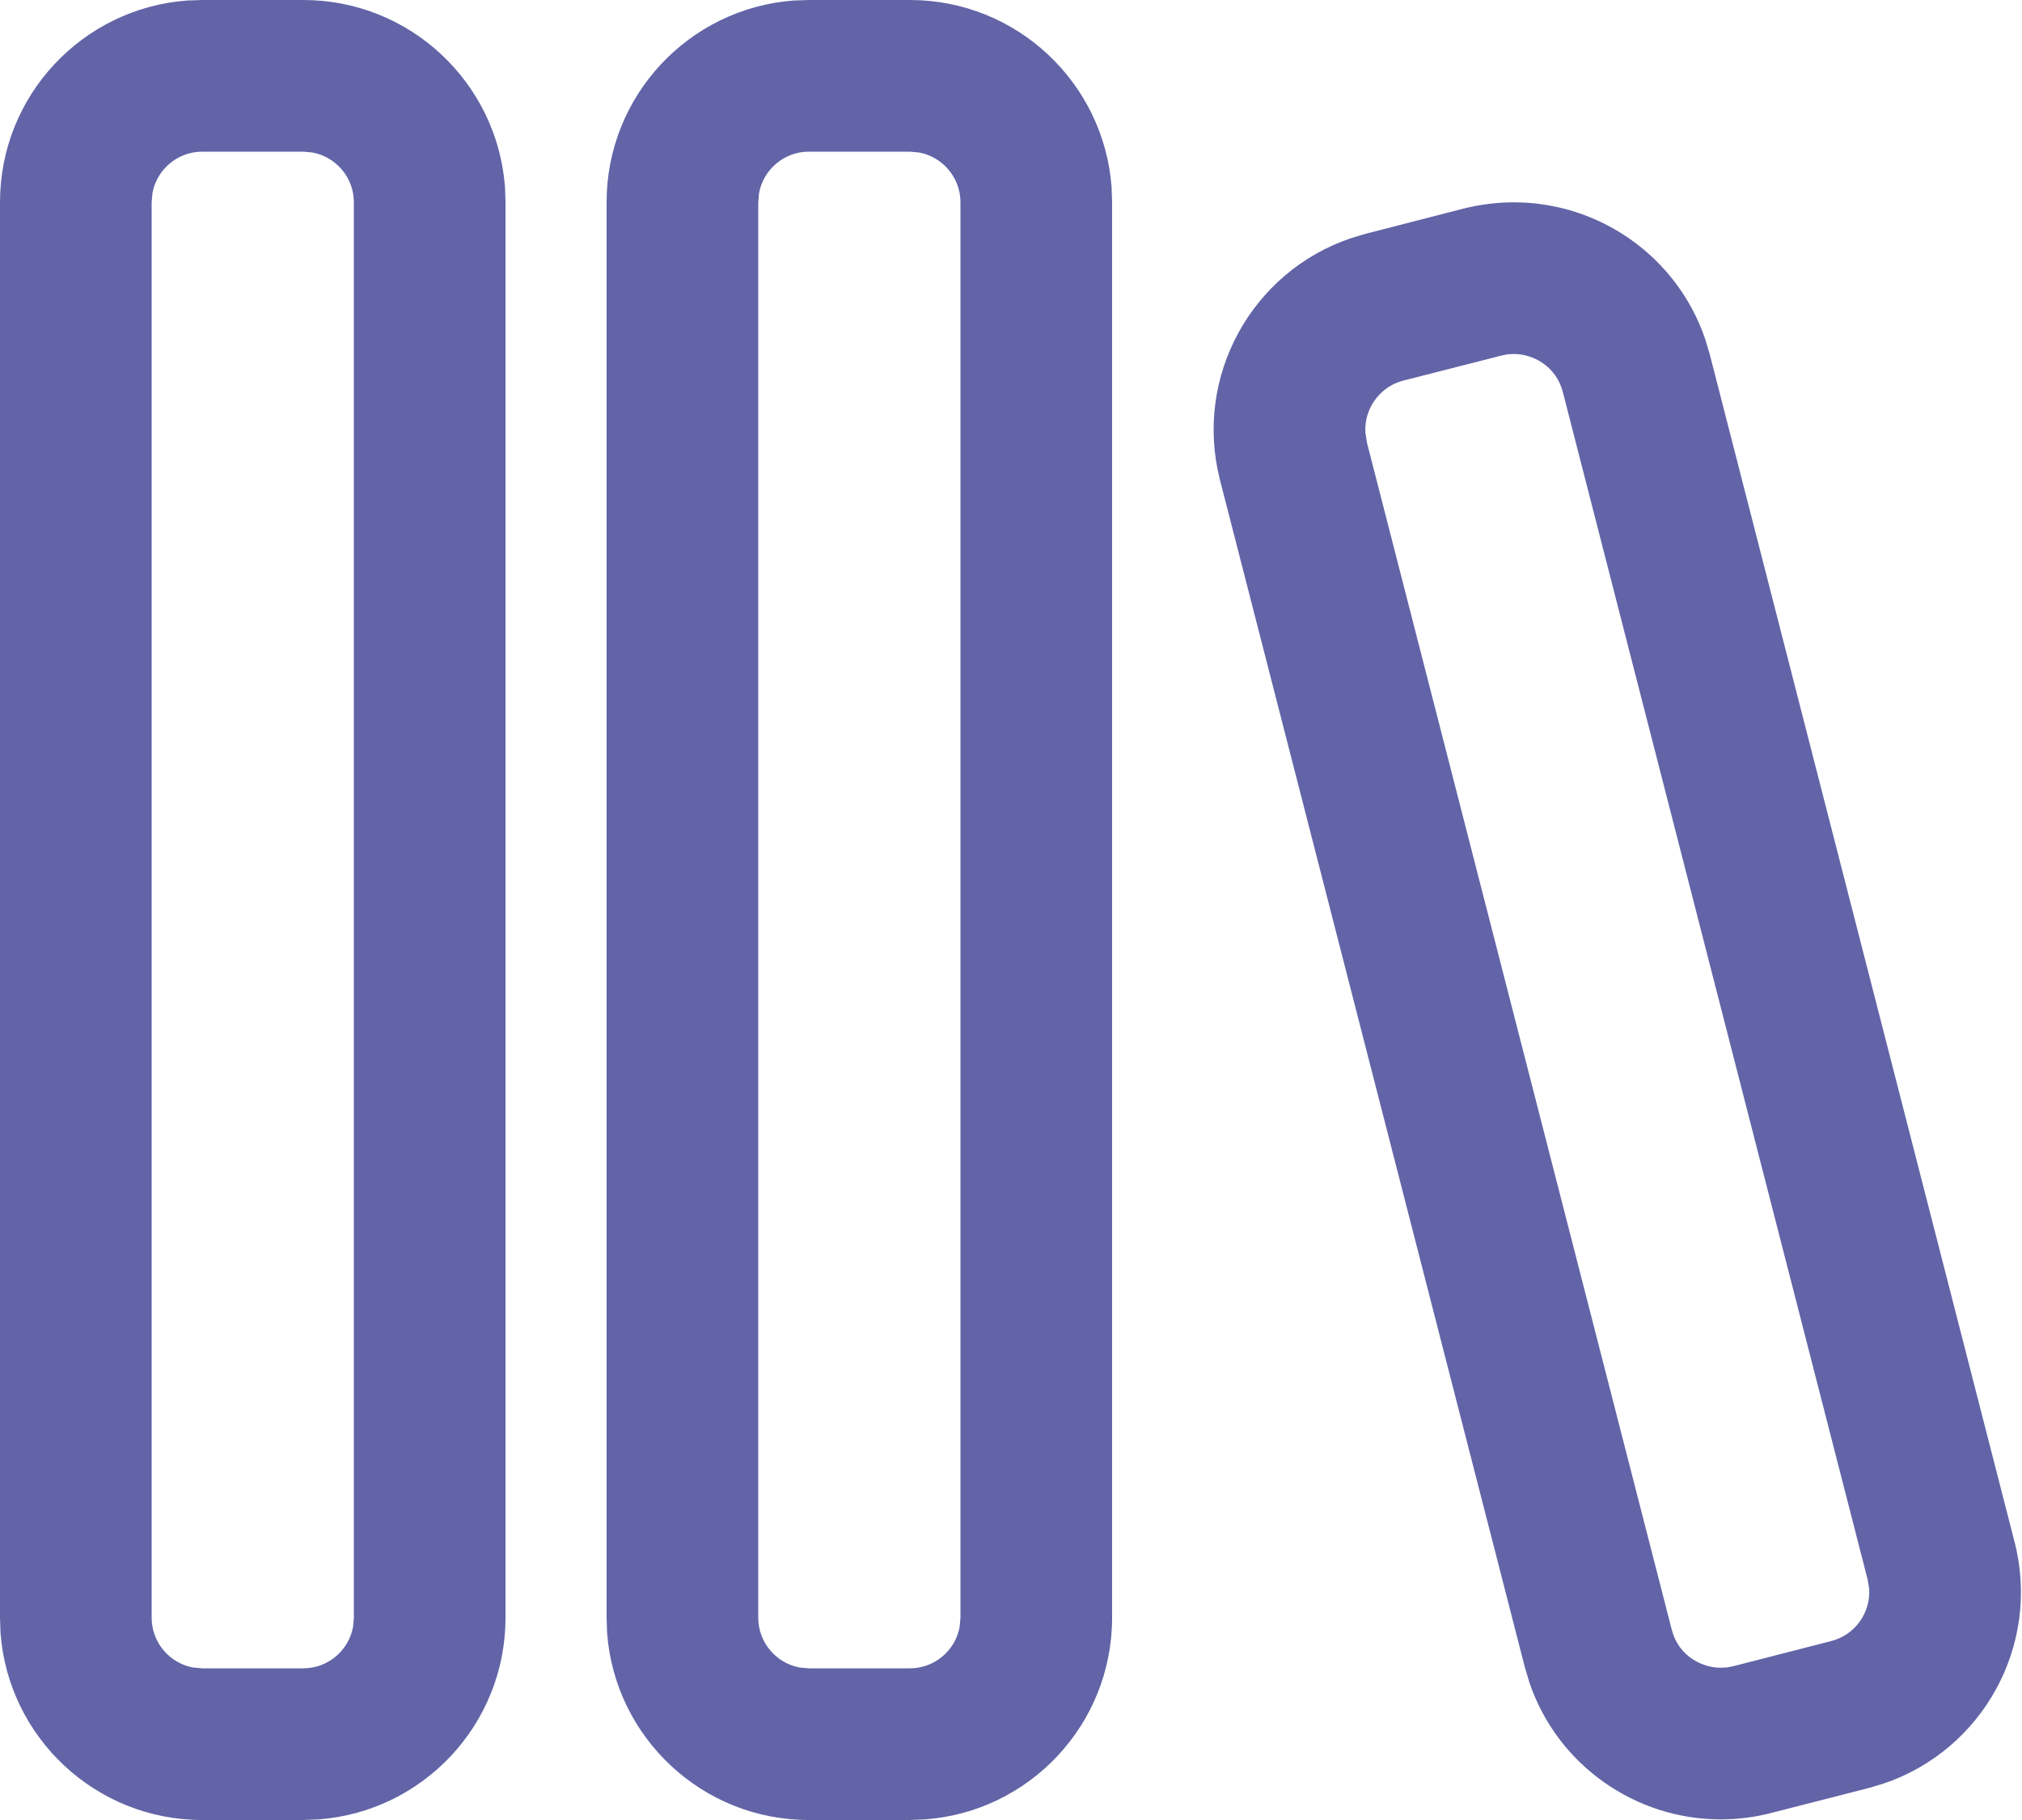 <svg width="20" height="18" viewBox="0 0 20 18" fill="none" xmlns="http://www.w3.org/2000/svg">
<path d="M2 0H3C4.054 0 4.918 0.816 4.995 1.851L5 2V16C5 17.054 4.184 17.918 3.149 17.994L3 18H2C0.946 18 0.082 17.184 0.005 16.149L0 16V2C0 0.946 0.816 0.082 1.851 0.005L2 0H3H2ZM8 0H9C10.054 0 10.918 0.816 10.995 1.851L11 2V16C11 17.054 10.184 17.918 9.149 17.994L9 18H8C6.946 18 6.082 17.184 6.005 16.149L6 16V2C6 0.946 6.816 0.082 7.851 0.005L8 0H9H8ZM14.974 2.001C15.814 2.001 16.582 2.531 16.864 3.346L16.911 3.502L19.926 15.248C20.189 16.269 19.613 17.309 18.63 17.64L18.486 17.683L17.517 17.931C17.351 17.974 17.183 17.994 17.019 17.994C16.181 17.994 15.411 17.463 15.13 16.648L15.083 16.491L12.067 4.747C11.806 3.725 12.381 2.686 13.365 2.355L13.508 2.312L14.476 2.063C14.642 2.021 14.81 2.001 14.974 2.001ZM3 1.5H2C1.755 1.5 1.55 1.678 1.508 1.91L1.5 2V16C1.5 16.244 1.677 16.449 1.91 16.492L2 16.5H3C3.245 16.5 3.45 16.322 3.492 16.09L3.5 16V2C3.5 1.756 3.323 1.551 3.09 1.508L3 1.5ZM9 1.5H8C7.755 1.5 7.55 1.678 7.508 1.91L7.5 2V16C7.5 16.244 7.677 16.449 7.91 16.492L8 16.5H9C9.245 16.5 9.45 16.322 9.492 16.09L9.5 16V2C9.5 1.756 9.323 1.551 9.09 1.508L9 1.5ZM14.975 3.501L14.912 3.504L14.849 3.517L13.881 3.764C13.706 3.809 13.614 3.928 13.574 3.995C13.543 4.048 13.498 4.147 13.505 4.274L13.52 4.375L16.536 16.119C16.602 16.377 16.833 16.494 17.019 16.494L17.082 16.491L17.144 16.479L18.113 16.23C18.352 16.169 18.505 15.946 18.488 15.71L18.473 15.621L15.458 3.876C15.391 3.619 15.161 3.501 14.975 3.501Z" fill="#6264A7"/>
</svg>
